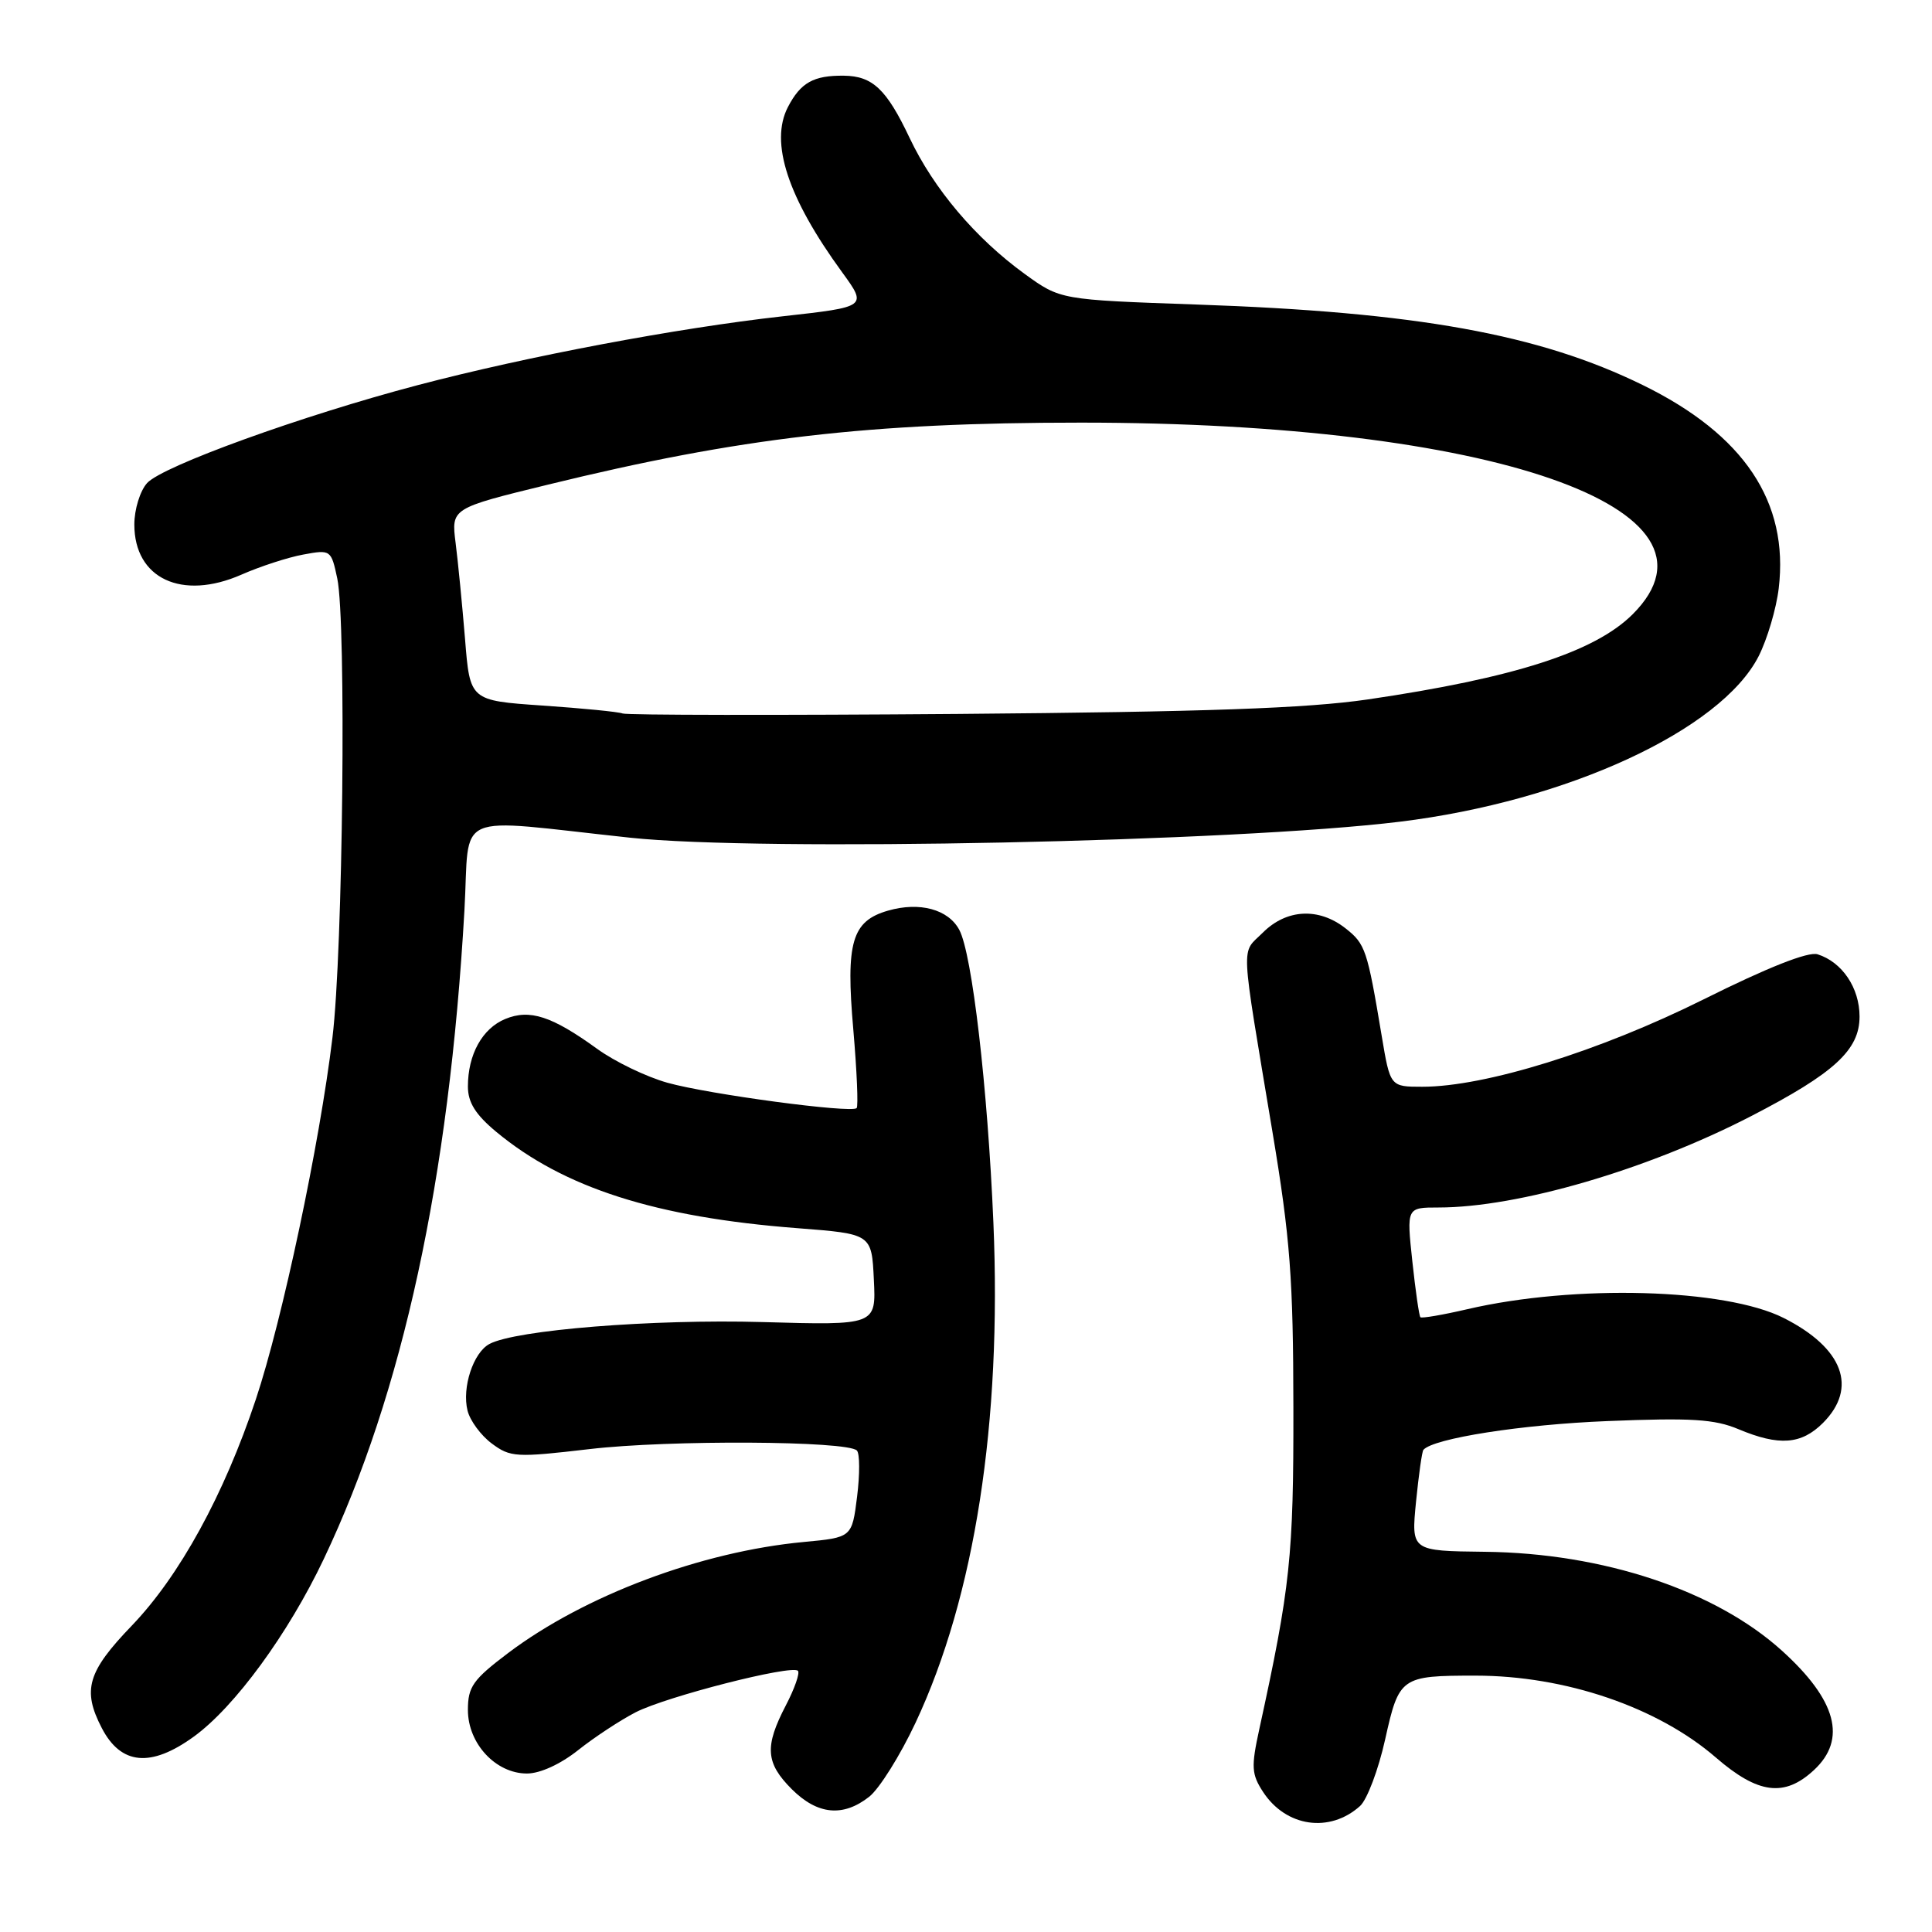 <?xml version="1.0" encoding="UTF-8" standalone="no"?>
<!DOCTYPE svg PUBLIC "-//W3C//DTD SVG 1.1//EN" "http://www.w3.org/Graphics/SVG/1.1/DTD/svg11.dtd" >
<svg xmlns="http://www.w3.org/2000/svg" xmlns:xlink="http://www.w3.org/1999/xlink" version="1.1" viewBox="0 0 256 256">
 <g >
 <path fill="currentColor"
d=" M 180.21 239.31 C 181.15 238.46 182.65 234.49 183.54 230.48 C 185.38 222.20 185.63 222.03 195.50 222.03 C 207.40 222.03 219.64 226.20 227.36 232.88 C 232.95 237.72 236.45 238.17 240.35 234.55 C 244.76 230.47 243.36 225.27 236.10 218.71 C 227.27 210.73 212.42 205.79 196.75 205.62 C 186.99 205.51 186.99 205.51 187.63 199.00 C 187.99 195.43 188.42 192.32 188.61 192.11 C 189.92 190.59 201.65 188.75 213.00 188.30 C 224.10 187.85 227.19 188.04 230.37 189.38 C 235.74 191.63 238.68 191.41 241.55 188.55 C 246.20 183.89 244.23 178.62 236.35 174.64 C 228.59 170.72 208.66 170.17 194.45 173.47 C 191.18 174.23 188.38 174.71 188.21 174.54 C 188.04 174.37 187.56 171.03 187.14 167.12 C 186.38 160.00 186.38 160.00 190.60 160.00 C 201.15 160.00 218.27 155.00 232.04 147.89 C 243.06 142.20 246.40 139.13 246.40 134.70 C 246.40 130.90 244.10 127.48 240.84 126.45 C 239.61 126.06 234.26 128.17 225.72 132.43 C 211.95 139.29 196.78 144.00 188.47 144.00 C 184.21 144.00 184.21 144.00 183.08 137.25 C 181.17 125.81 180.92 125.08 178.29 123.01 C 174.74 120.22 170.47 120.44 167.33 123.58 C 164.41 126.49 164.30 124.12 168.61 150.00 C 170.96 164.08 171.36 169.43 171.38 186.50 C 171.41 206.23 170.98 210.28 166.86 229.14 C 165.77 234.14 165.83 235.09 167.37 237.45 C 170.41 242.09 176.19 242.92 180.21 239.31 Z  M 115.17 238.08 C 116.51 237.03 119.28 232.61 121.32 228.26 C 129.17 211.53 132.75 188.49 131.63 162.00 C 130.87 144.09 128.81 126.38 127.11 123.21 C 125.66 120.49 121.86 119.46 117.68 120.66 C 112.87 122.04 112.05 124.83 113.07 136.45 C 113.54 141.92 113.74 146.59 113.51 146.83 C 112.80 147.53 93.89 145.00 88.44 143.47 C 85.65 142.69 81.46 140.67 79.13 138.98 C 73.12 134.63 70.19 133.68 66.95 135.02 C 63.90 136.28 62.00 139.73 62.00 143.97 C 62.00 146.08 63.01 147.69 65.75 149.97 C 74.70 157.40 86.88 161.30 105.66 162.74 C 115.50 163.50 115.50 163.50 115.79 169.55 C 116.09 175.61 116.09 175.61 101.04 175.18 C 86.46 174.77 68.35 176.22 64.86 178.08 C 62.71 179.22 61.19 183.86 61.95 186.91 C 62.28 188.24 63.72 190.20 65.16 191.27 C 67.63 193.11 68.37 193.15 78.14 192.01 C 88.63 190.78 112.25 190.91 113.54 192.20 C 113.93 192.59 113.94 195.34 113.57 198.31 C 112.89 203.72 112.89 203.72 106.51 204.32 C 92.92 205.59 77.45 211.40 67.31 219.05 C 62.67 222.56 62.00 223.50 62.00 226.58 C 62.00 231.03 65.69 235.00 69.82 235.00 C 71.57 235.00 74.27 233.76 76.61 231.90 C 78.75 230.20 82.18 227.94 84.24 226.88 C 88.33 224.79 104.89 220.56 105.73 221.39 C 106.01 221.68 105.29 223.75 104.12 225.99 C 101.29 231.43 101.44 233.60 104.92 237.08 C 108.32 240.47 111.71 240.80 115.17 238.08 Z  M 25.67 230.12 C 31.09 226.20 38.20 216.48 42.90 206.58 C 53.38 184.52 59.51 156.25 61.54 120.62 C 62.30 107.24 59.57 108.44 83.50 111.00 C 100.85 112.86 163.75 111.55 185.50 108.88 C 207.63 106.17 228.03 96.75 233.03 86.95 C 234.17 84.70 235.37 80.65 235.69 77.96 C 237.05 66.50 231.09 57.59 217.67 51.02 C 203.93 44.28 187.68 41.35 158.50 40.35 C 140.50 39.72 140.50 39.72 135.78 36.30 C 129.26 31.57 123.72 25.02 120.53 18.28 C 117.47 11.82 115.63 10.08 111.83 10.03 C 107.80 9.98 106.08 10.95 104.40 14.19 C 101.98 18.88 104.37 26.18 111.59 36.08 C 114.92 40.66 114.92 40.66 103.71 41.91 C 89.65 43.48 69.85 47.22 55.36 51.03 C 39.99 55.08 21.52 61.76 19.49 64.01 C 18.56 65.04 17.80 67.50 17.80 69.50 C 17.80 76.67 24.10 79.61 32.00 76.14 C 34.48 75.05 38.16 73.85 40.19 73.48 C 43.82 72.81 43.88 72.85 44.69 76.65 C 45.90 82.39 45.45 126.01 44.05 137.50 C 42.35 151.60 37.41 174.90 33.90 185.42 C 29.68 198.08 23.79 208.82 17.46 215.41 C 11.59 221.51 10.88 223.94 13.48 228.96 C 16.02 233.87 19.98 234.24 25.67 230.12 Z  M 82.50 94.54 C 81.95 94.32 77.17 93.85 71.89 93.49 C 62.27 92.83 62.27 92.83 61.62 84.67 C 61.25 80.18 60.69 74.44 60.37 71.93 C 59.79 67.35 59.79 67.35 72.64 64.21 C 98.05 57.99 115.19 56.00 143.22 56.00 C 197.71 56.00 230.39 67.34 216.35 81.38 C 211.34 86.39 200.65 89.83 181.23 92.68 C 173.13 93.86 159.82 94.33 127.00 94.60 C 103.08 94.79 83.05 94.76 82.50 94.54 Z "/>
</g>
</svg>